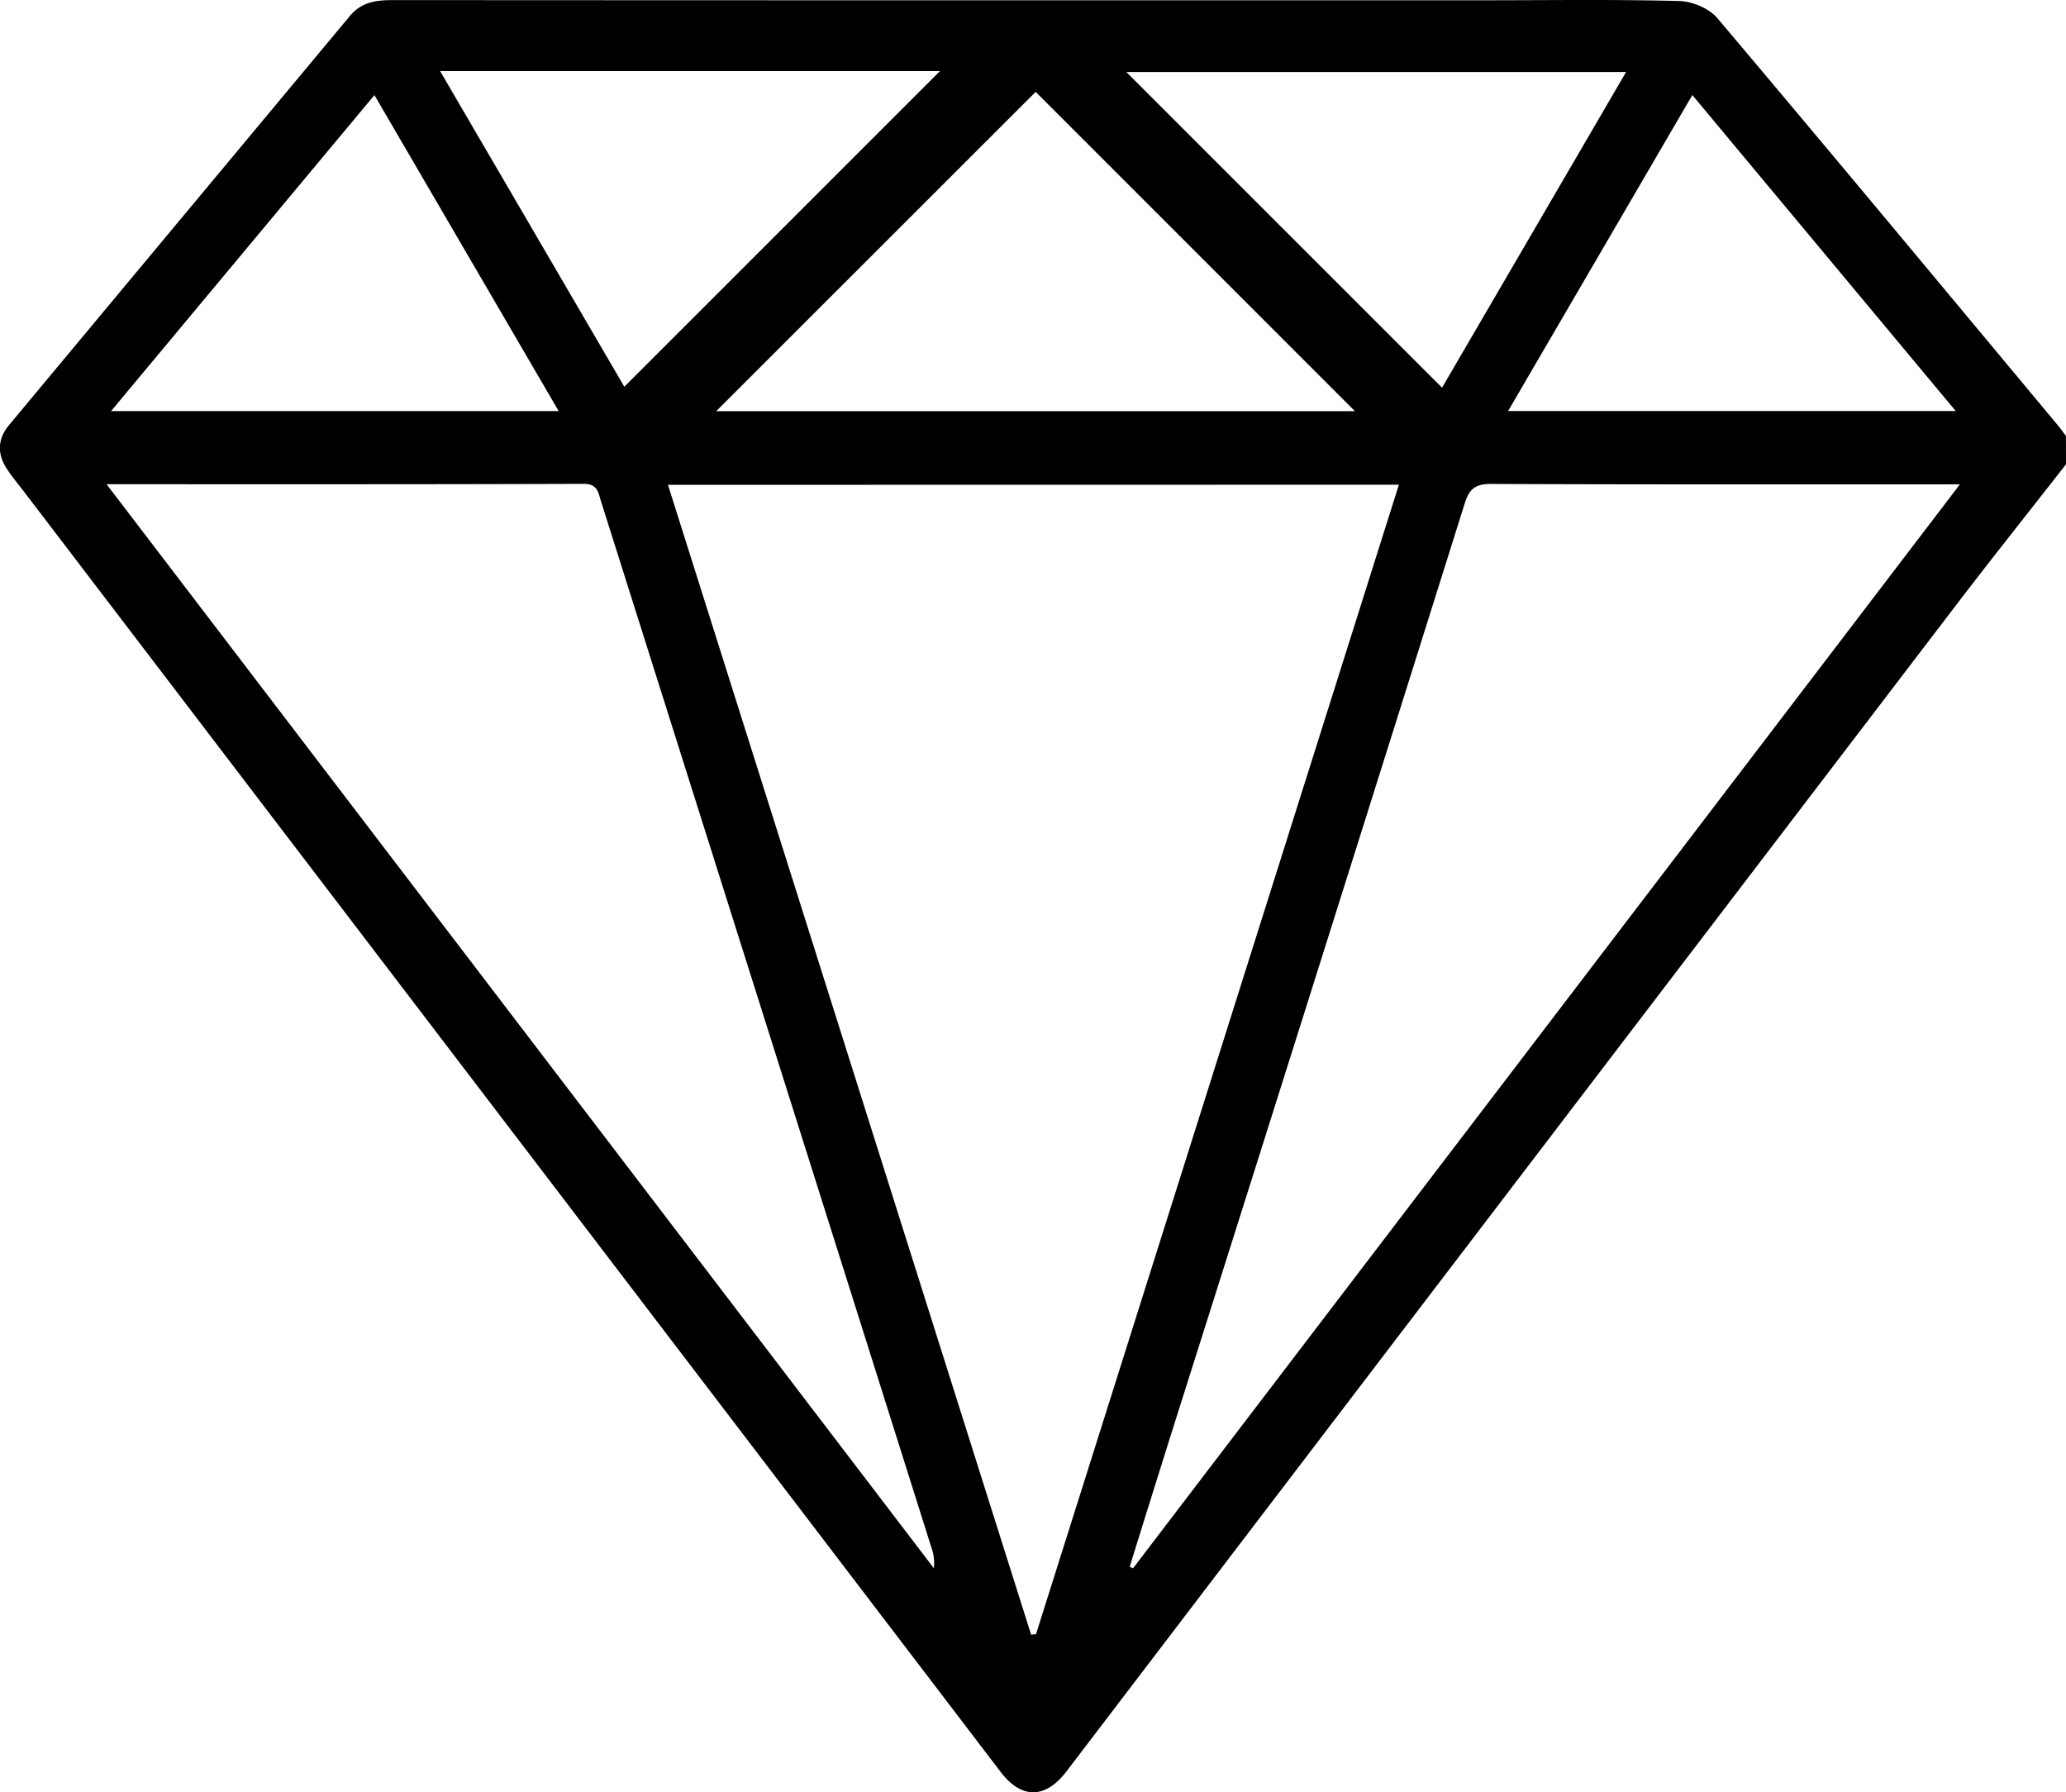 <svg id="Layer_1" data-name="Layer 1" xmlns="http://www.w3.org/2000/svg" viewBox="0 0 872.32 756.51"><title>4</title><path d="M936.12,318c-15.81,20.24-31.82,40.33-47.41,60.75q-187.35,245.43-374.59,491c-8.9,11.68-19,11.81-27.79.29Q280.15,599.8,74,329.64c-2.41-3.16-5-6.22-7.16-9.51-4.29-6.38-4.16-12.77.82-18.74q71.91-86.31,143.84-172.62c5-6,11.18-6.73,18.27-6.73q230.7.13,461.41.07c27.24,0,54.49-.4,81.72.33,5.47.14,12.53,3.11,16,7.2,48.17,57,95.83,114.39,143.61,171.7,1.26,1.52,2.4,3.13,3.59,4.69Zm-590.29,8.66L499.16,812.05l2.07-.21q76.5-242.25,153.22-485.23Zm-237-.2C226.08,480,342.08,632,458.09,784a19.09,19.09,0,0,0-1-8.64q-42.6-135-85.23-269.89-27.13-85.92-54.29-171.81c-1.13-3.58-1.38-7.43-7.27-7.41C243.91,326.49,177.5,326.41,108.87,326.41Zm782.5,0c-67.48,0-132.75.11-198-.17-6.6,0-9.15,2.08-11.08,8.19q-60,191-120.45,381.77-10.59,33.54-21,67.1l1.38.72ZM501.09,160.78,366.2,295.57H635.88ZM249.62,152,327.4,285.25,460.68,152Zm500.75.41h-211l133.3,133.25Zm-528.48,9.74L110.69,295.54h189ZM700.56,295.51h189L778.35,162.13Z" transform="translate(-63.8 -122)"/></svg>